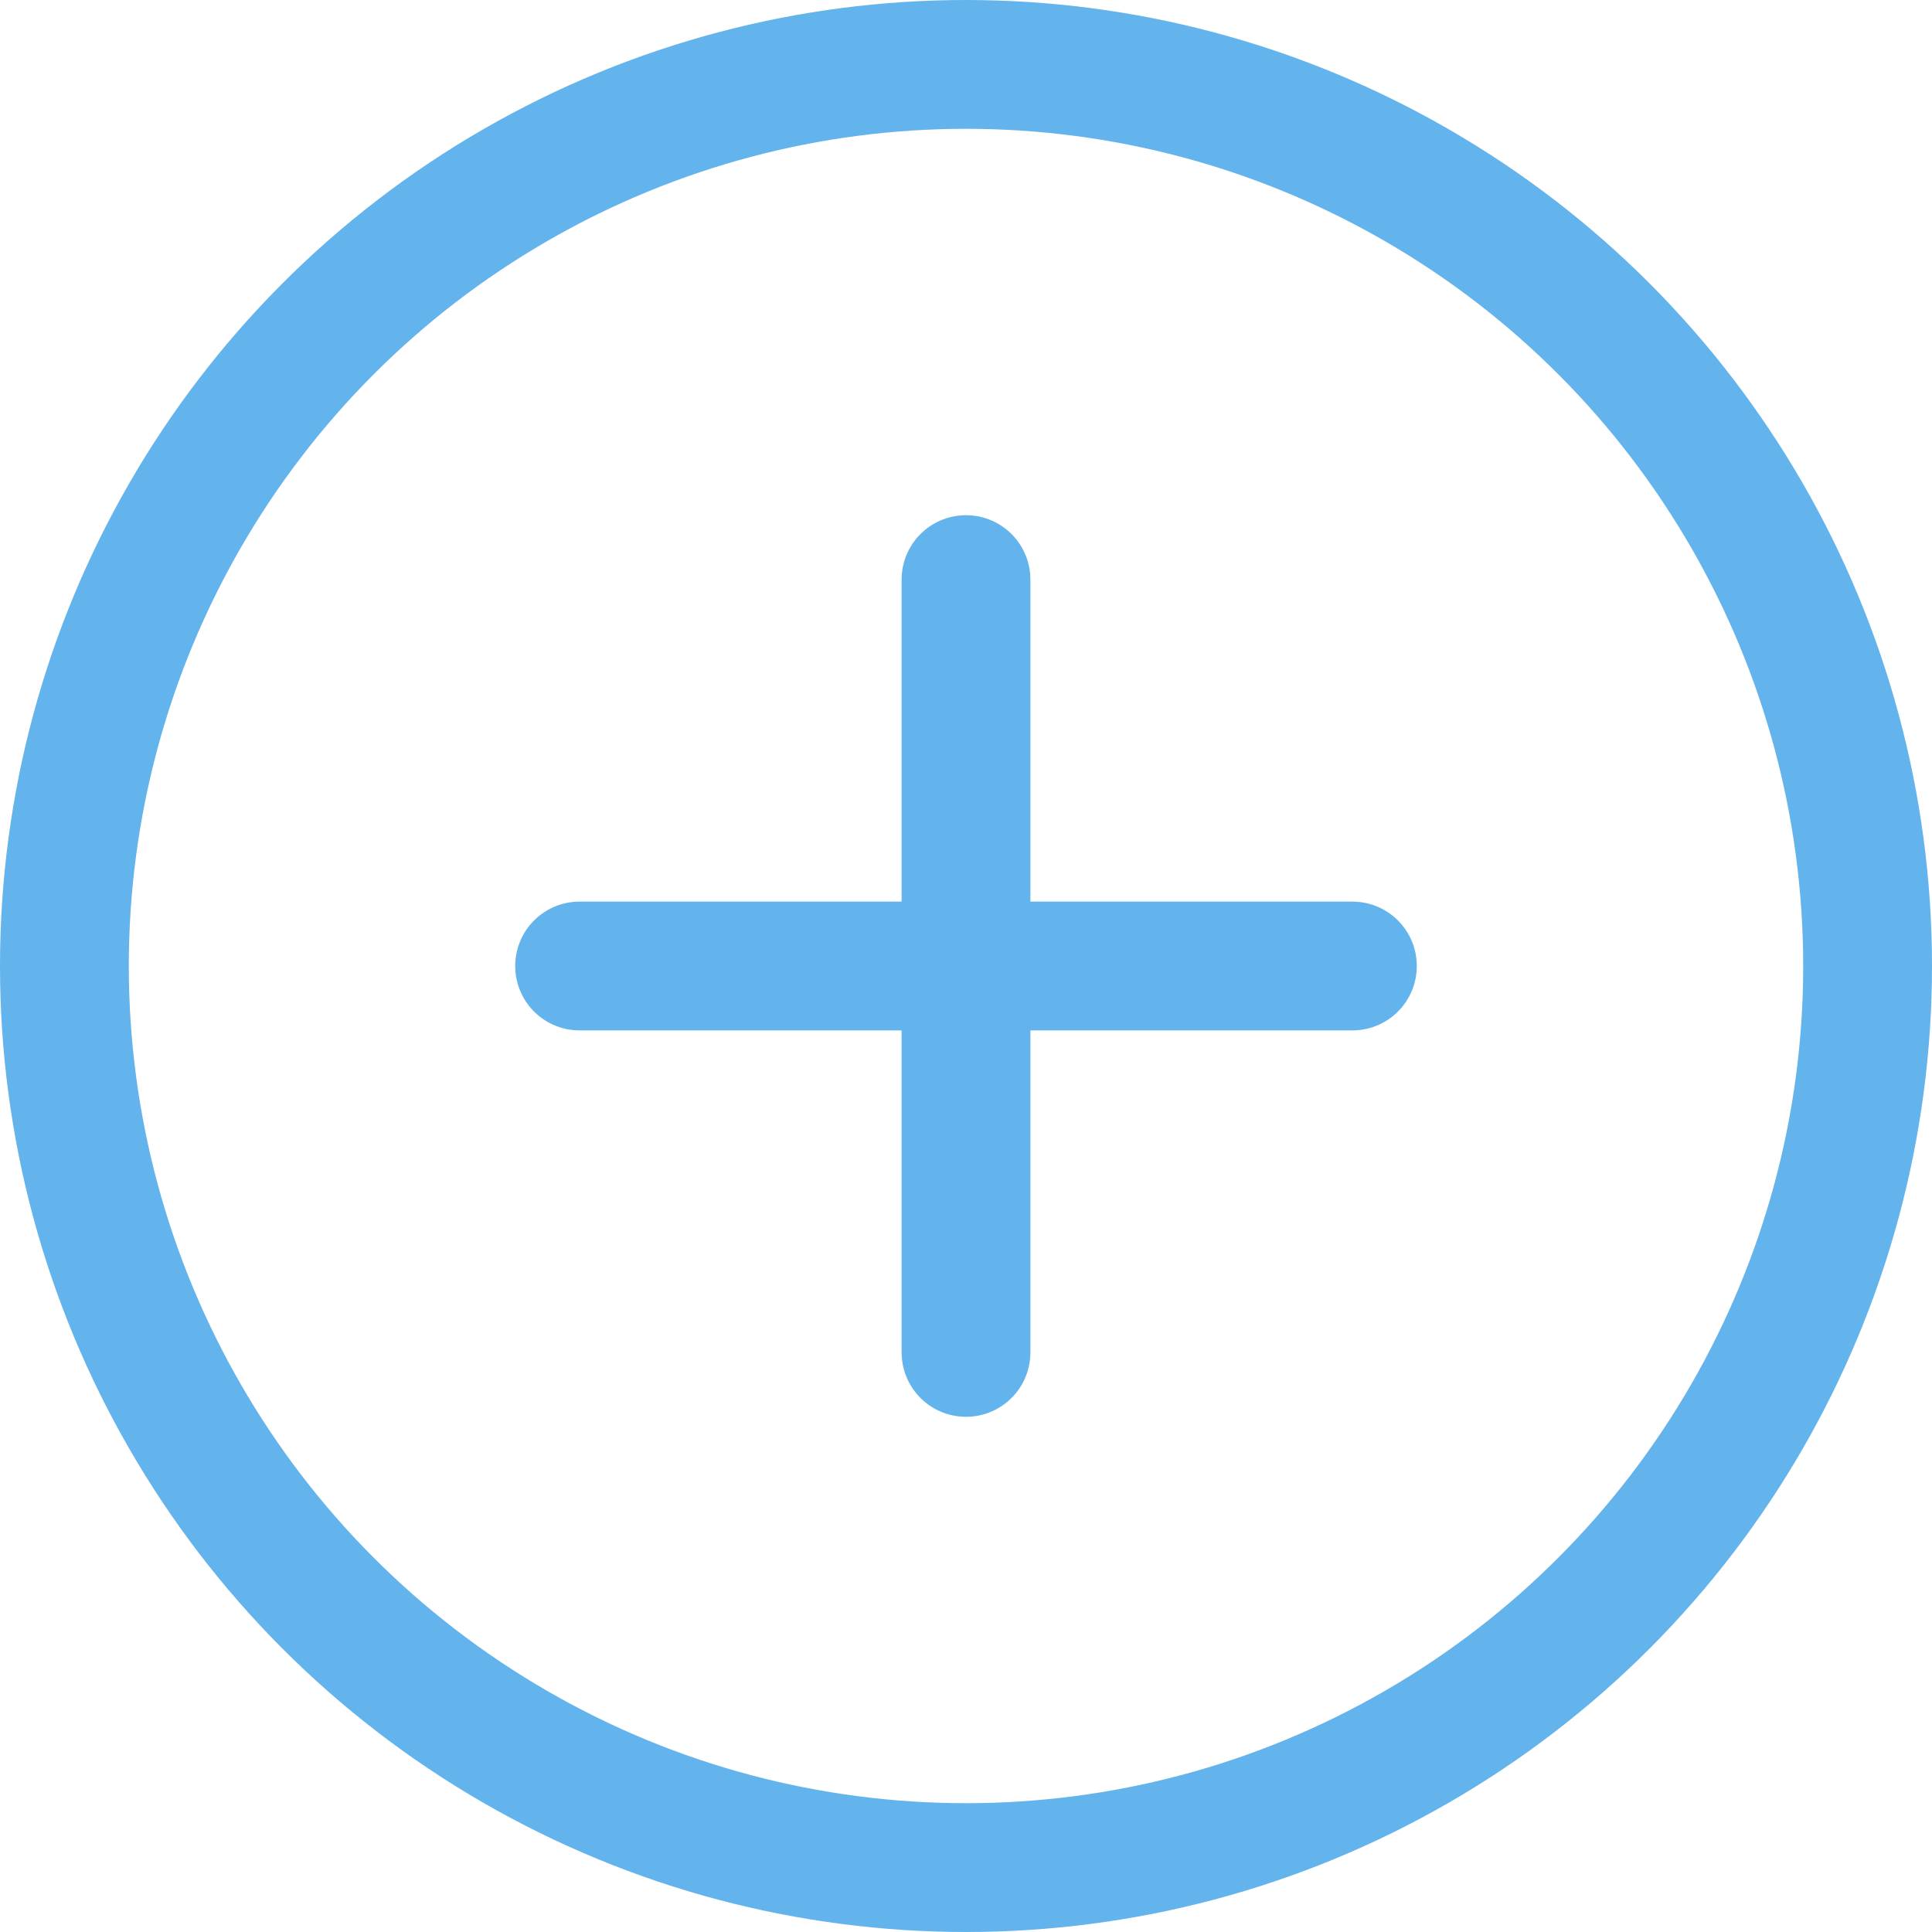 <svg width="30" height="30" viewBox="0 0 60 60" fill="none" xmlns="http://www.w3.org/2000/svg">
  <circle cx="30" cy="30" r="28" stroke="#63b3ed" stroke-width="4"/>
  <line x1="30" y1="18" x2="30" y2="42" stroke="#63b3ed" stroke-width="4" stroke-linecap="round"/>
  <line x1="18" y1="30" x2="42" y2="30" stroke="#63b3ed" stroke-width="4" stroke-linecap="round"/>
</svg>
